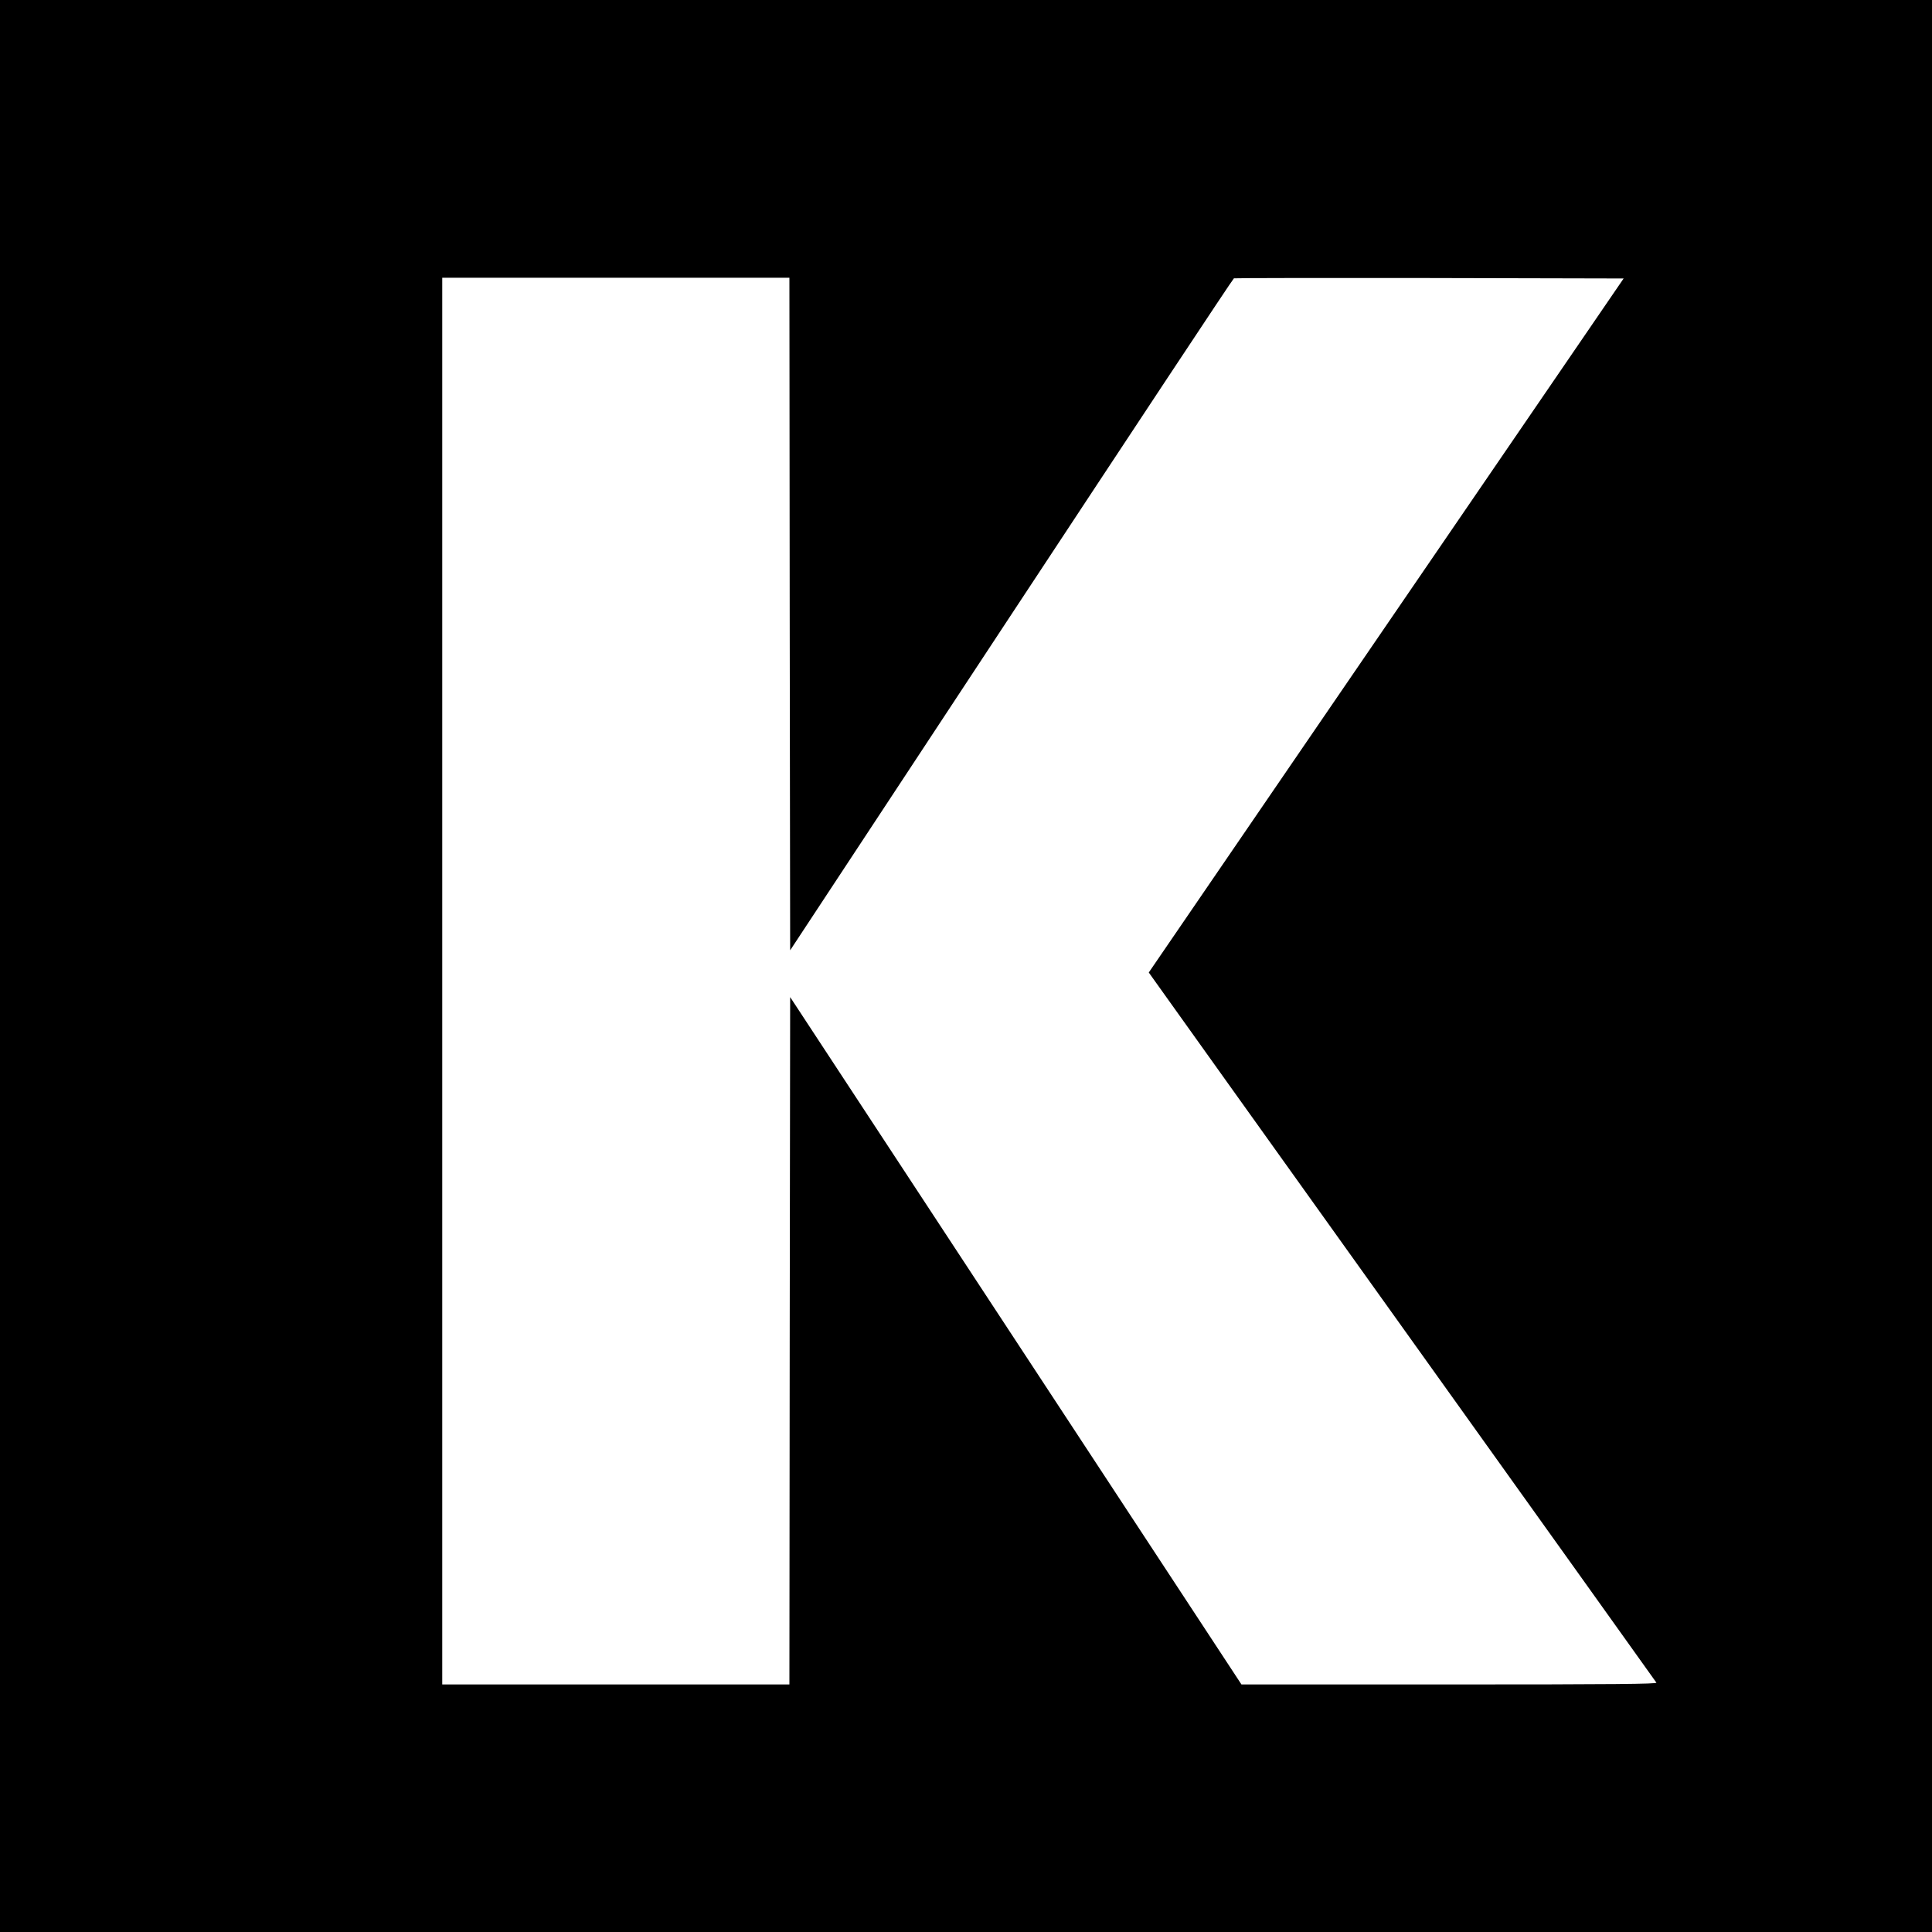 <?xml version="1.0" standalone="no"?>
<!DOCTYPE svg PUBLIC "-//W3C//DTD SVG 20010904//EN"
 "http://www.w3.org/TR/2001/REC-SVG-20010904/DTD/svg10.dtd">
<svg version="1.0" xmlns="http://www.w3.org/2000/svg"
 width="1280pt" height="1280pt" viewBox="0 0 1280 1280"
 preserveAspectRatio="xMidYMid meet">
<g transform="translate(0,1280) scale(0.1,-0.1)"
fill="#000000" stroke="none">
<path d="M0 6400 l0 -6400 6400 0 6400 0 0 6400 0 6400 -6400 0 -6400 0 0
-6400z m5232 2332 l3 -2228 1465 2224 c806 1223 1469 2226 1475 2228 5 2 589
3 1296 2 l1286 -3 -1573 -2299 -1573 -2299 22 -31 c12 -17 766 -1073 1677
-2346 911 -1273 1659 -2321 1664 -2328 6 -9 -271 -12 -1371 -12 l-1378 0
-1495 2277 -1495 2277 -3 -2277 -2 -2277 -1150 0 -1150 0 0 4660 0 4660 1150
0 1150 0 2 -2228z"/>
</g>
</svg>
